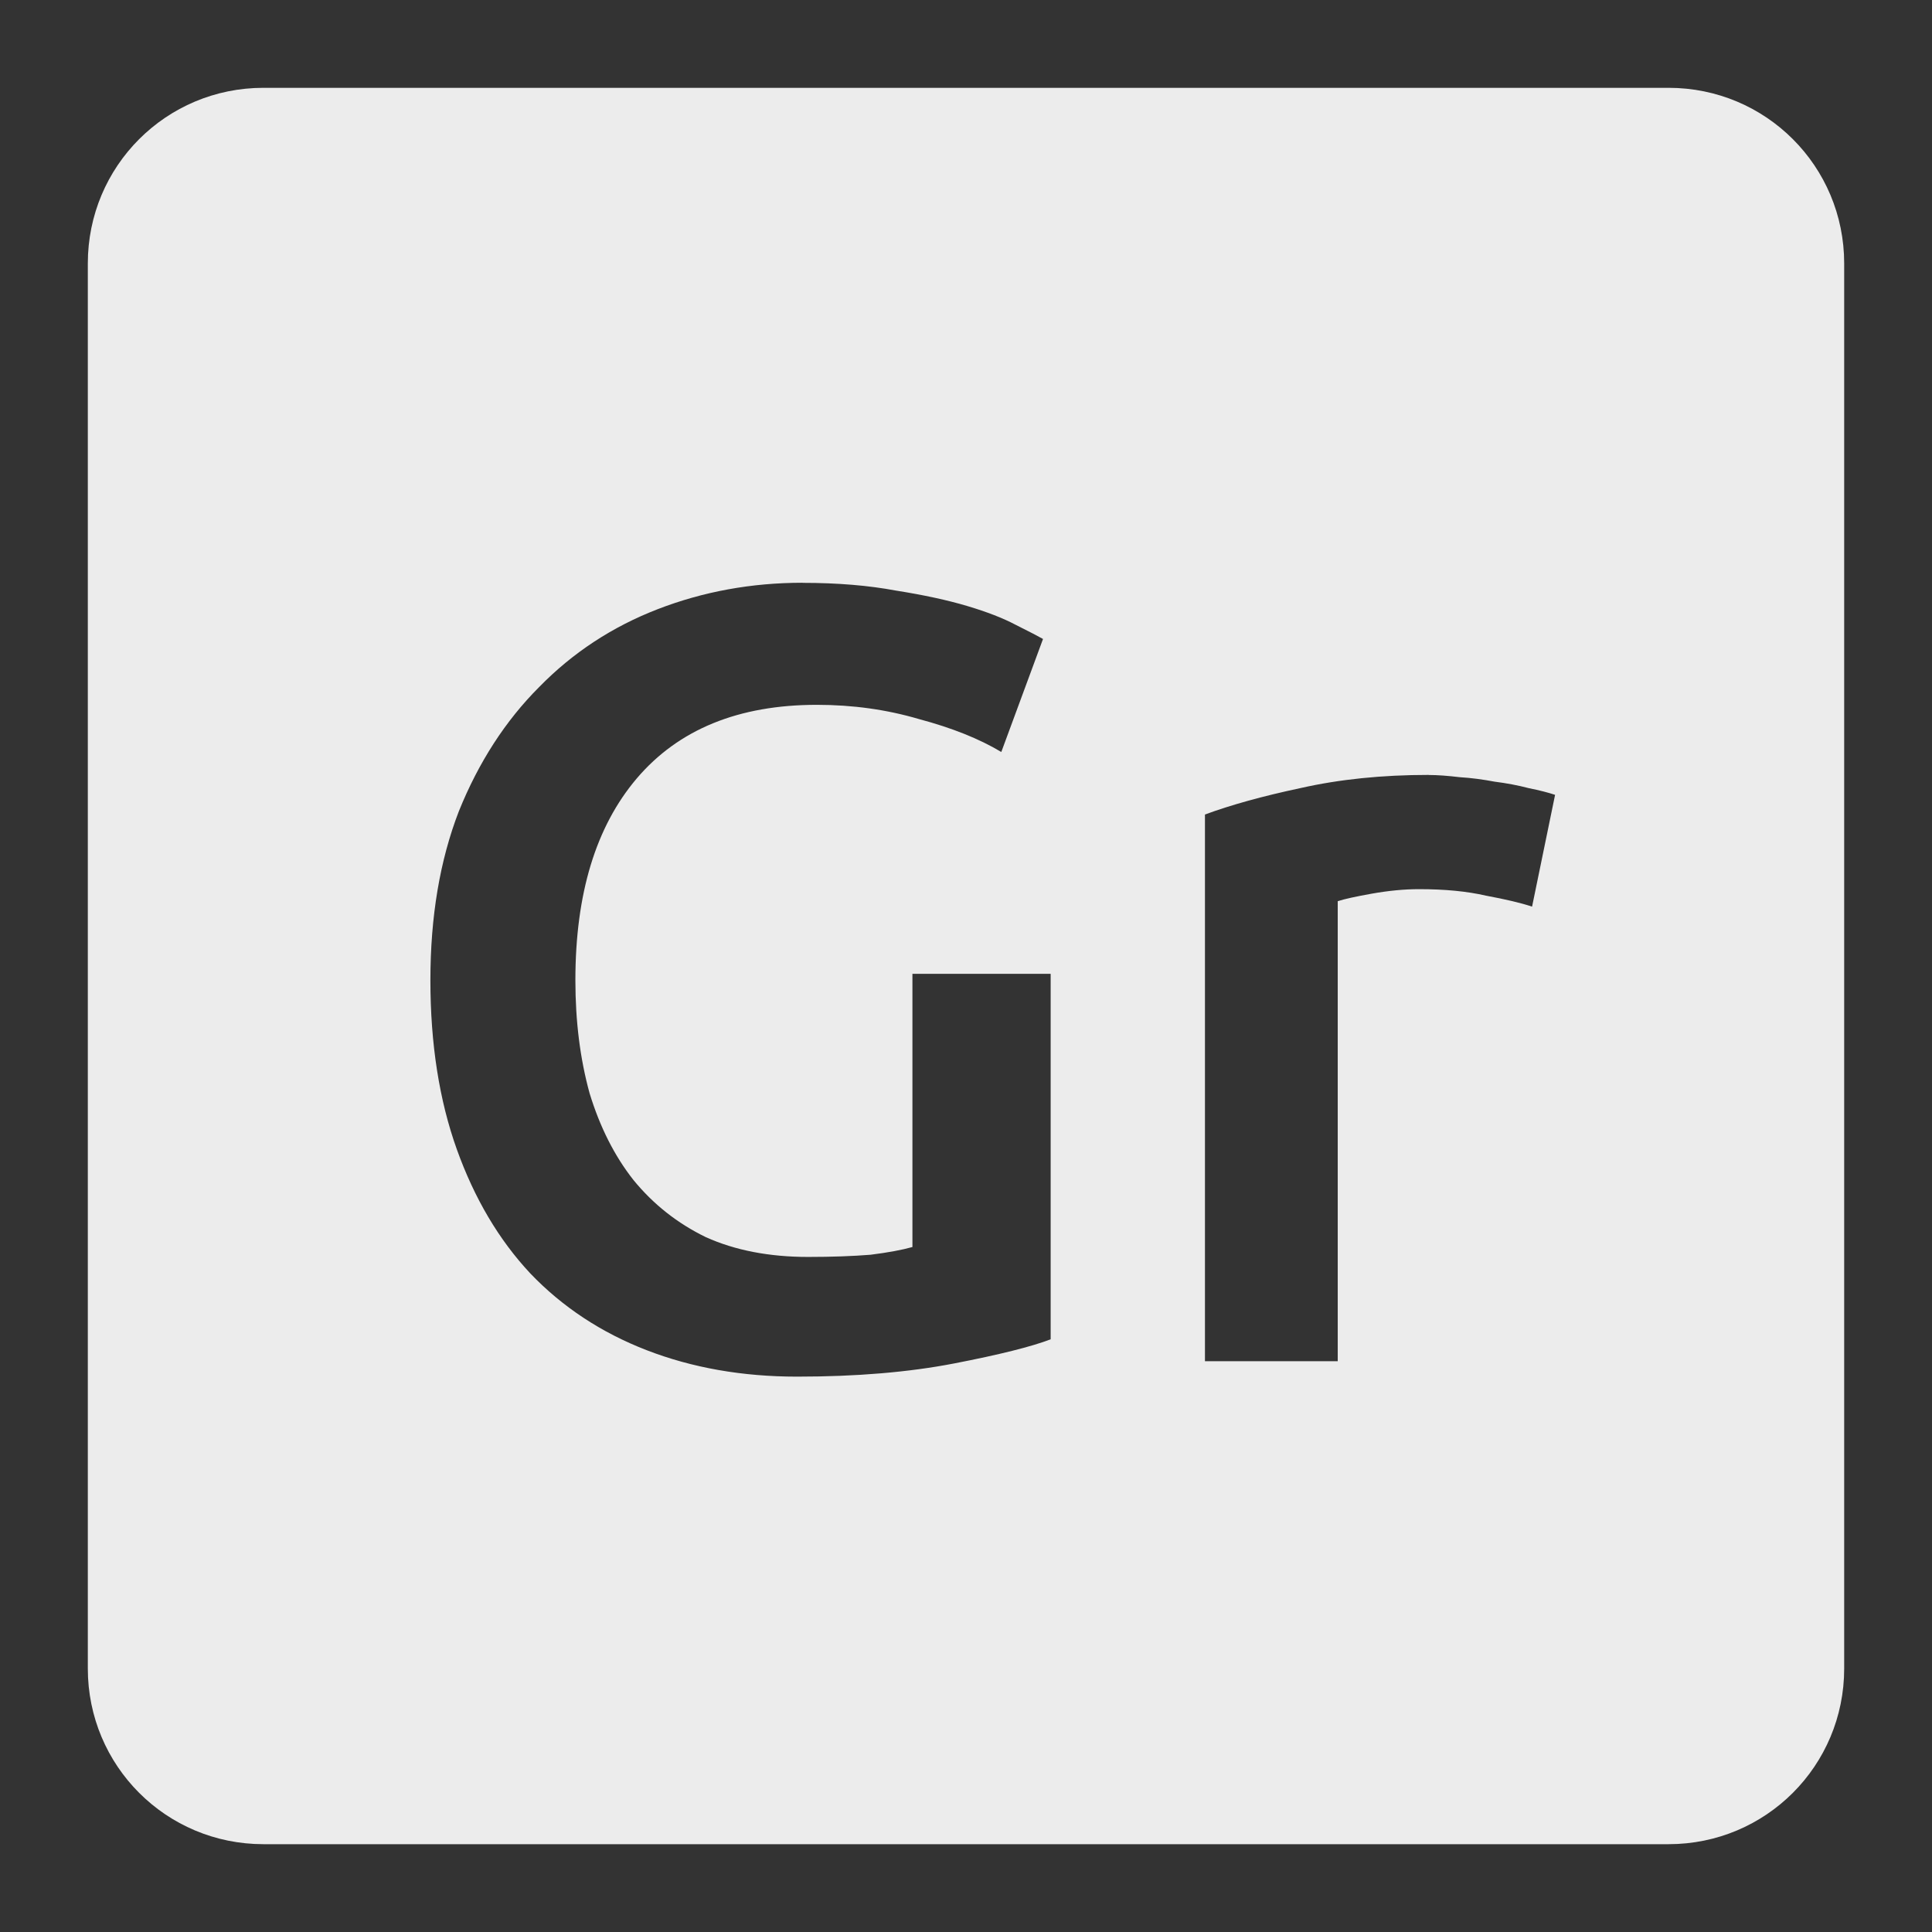 <svg xmlns="http://www.w3.org/2000/svg" viewBox="0 0 22 22">
 <rect x="0" y="0" width="22" height="22" fill="#333333" stroke="none"/>
 <path style="fill:#ececec;fill-opacity:1" d="m 3 1 c -1.108 0 -2 0.892 -2 2 l 0 16 c 0 1.108 0.892 2 2 2 l 16 0 c 1.108 0 2 -0.892 2 -2 l 0 -16 c 0 -1.108 -0.892 -2 -2 -2 l -16 0 z m 6.139 5.637 c 0.4 0 0.754 0.03 1.063 0.088 c 0.317 0.05 0.588 0.109 0.813 0.176 c 0.225 0.067 0.407 0.138 0.549 0.213 c 0.15 0.075 0.254 0.129 0.313 0.162 l -0.475 1.287 c -0.25 -0.15 -0.563 -0.275 -0.938 -0.375 c -0.367 -0.108 -0.754 -0.162 -1.162 -0.162 c -0.892 0 -1.576 0.28 -2.051 0.838 c -0.467 0.55 -0.699 1.315 -0.699 2.299 c 0 0.467 0.054 0.895 0.162 1.287 c 0.117 0.383 0.283 0.713 0.5 0.988 c 0.225 0.275 0.499 0.492 0.824 0.65 c 0.333 0.15 0.722 0.225 1.164 0.225 c 0.275 0 0.511 -0.009 0.711 -0.025 c 0.2 -0.025 0.36 -0.055 0.477 -0.088 l 0 -3.111 l 1.574 0 l 0 4.162 c -0.217 0.083 -0.583 0.175 -1.1 0.275 c -0.517 0.1 -1.112 0.15 -1.787 0.15 c -0.625 0 -1.196 -0.101 -1.713 -0.301 c -0.517 -0.2 -0.96 -0.492 -1.326 -0.875 c -0.358 -0.383 -0.636 -0.854 -0.836 -1.412 c -0.2 -0.558 -0.301 -1.201 -0.301 -1.926 c 0 -0.725 0.108 -1.365 0.324 -1.924 c 0.225 -0.558 0.531 -1.031 0.914 -1.414 c 0.383 -0.392 0.833 -0.687 1.35 -0.887 c 0.517 -0.2 1.067 -0.301 1.65 -0.301 z m 7.131 2.188 c 0.1 0 0.218 0.009 0.352 0.025 c 0.133 0.008 0.265 0.026 0.398 0.051 c 0.133 0.017 0.264 0.041 0.389 0.074 c 0.125 0.025 0.224 0.051 0.299 0.076 l -0.262 1.273 c -0.125 -0.042 -0.3 -0.083 -0.525 -0.125 c -0.217 -0.05 -0.47 -0.074 -0.762 -0.074 c -0.167 0 -0.345 0.017 -0.537 0.051 c -0.183 0.033 -0.314 0.061 -0.389 0.086 l 0 5.238 l -1.512 0 l 0 -6.225 c 0.292 -0.108 0.655 -0.209 1.088 -0.301 c 0.442 -0.1 0.928 -0.15 1.461 -0.15 z"/>
</svg>
